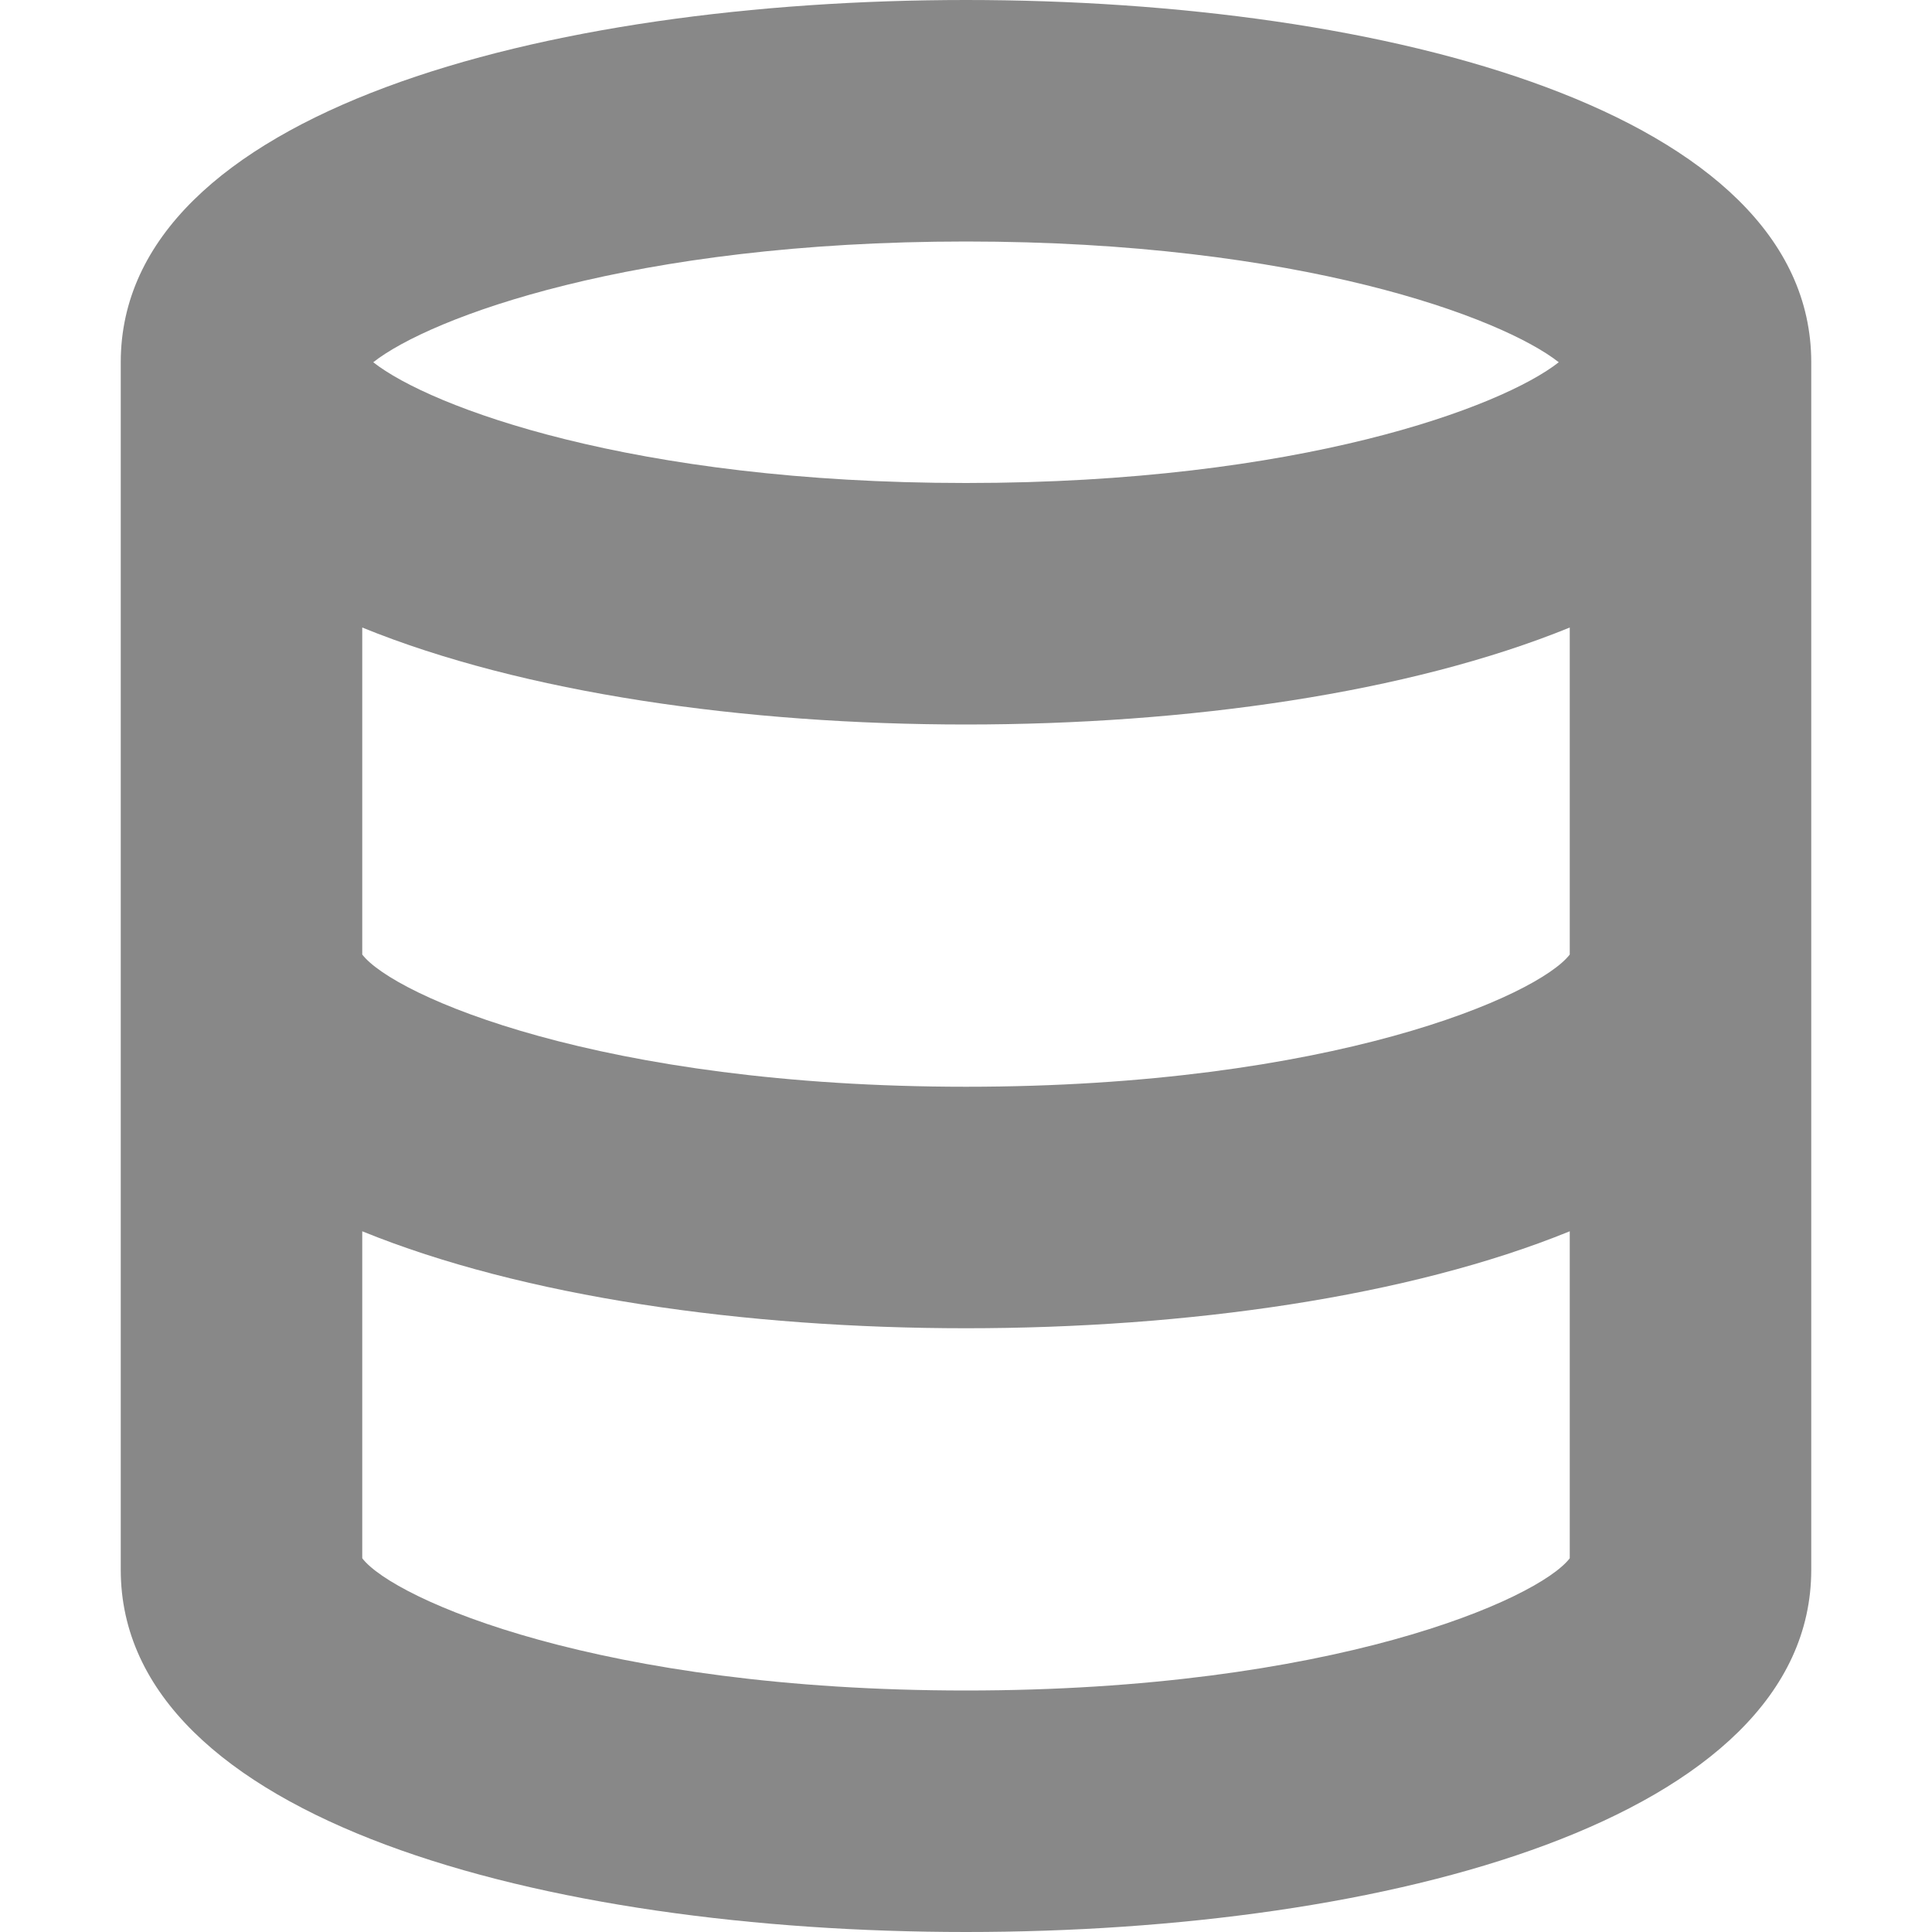 <svg width="16" height="16" xmlns="http://www.w3.org/2000/svg"><g fill="none" fill-rule="evenodd"><path d="M3 12.905v-2.708C4.334 10.74 6.169 11 8 11s3.666-.26 5-.803v2.708C12.738 13.246 11.027 14 8 14s-4.738-.754-5-1.095zM8 2c2.764 0 4.439.63 4.909 1-.47.37-2.145 1-4.909 1s-4.439-.63-4.909-1C3.561 2.63 5.236 2 8 2zm5 5.905C12.738 8.246 11.027 9 8 9s-4.738-.754-5-1.095V5.197C4.334 5.74 6.169 6 8 6s3.666-.26 5-.803v2.708zM8 0C4.516 0 1 .927 1 3v10c0 2.072 3.516 3 7 3s7-.928 7-3V3c0-2.073-3.516-3-7-3z" fill="#888" fill-rule="nonzero"/><path d="M0 0h16v16H0z"/></g></svg>